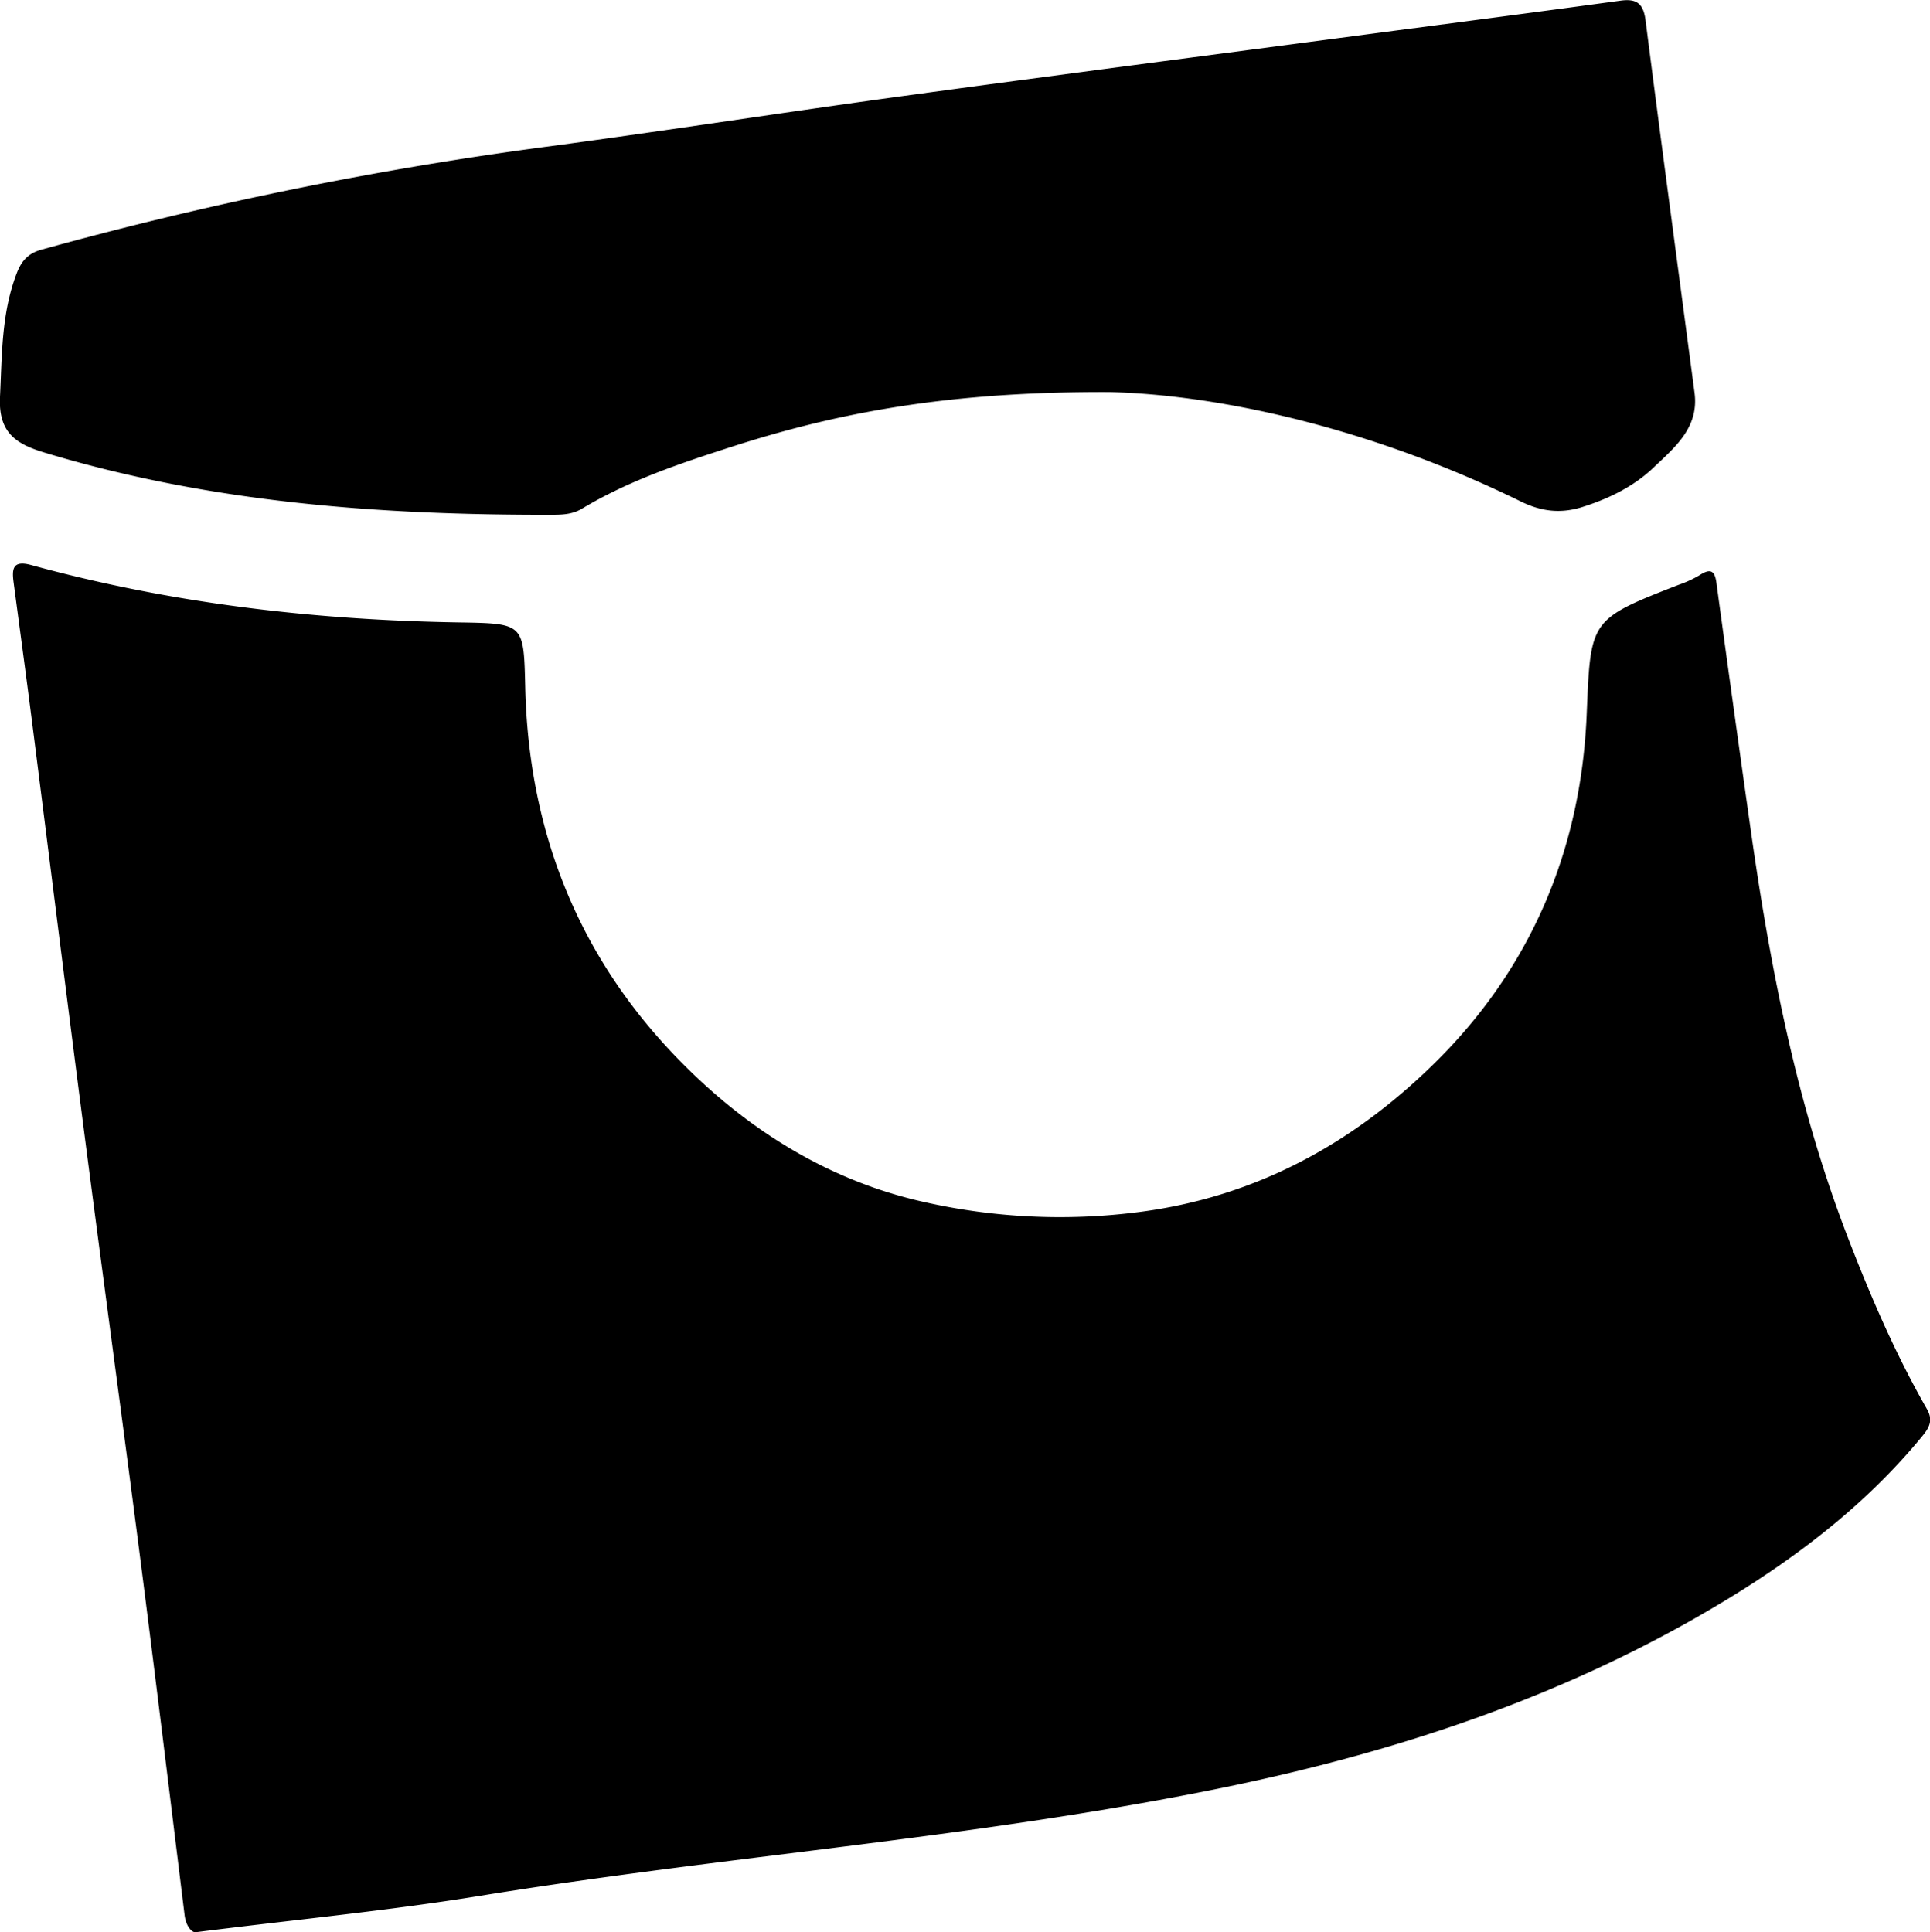 <svg id="Layer_1" data-name="Layer 1" xmlns="http://www.w3.org/2000/svg" viewBox="0 0 499.52 500.19"><title>logo</title><path d="M107.9,647.07c-.91,0-2.41-1.48-2.78-4.47-3.79-30.71-7.51-61.42-11.45-92.1-4.86-37.75-10-75.46-14.88-113.2-4.44-34.3-8.7-68.63-13.07-102.94-1.55-12.2-3.21-24.38-4.83-36.57-.47-3.5-.4-6,4.54-4.64C101.6,303.07,138.55,307.38,176,308c17.1.28,16.89.2,17.3,17,.88,36,12.95,67.76,37.77,94.15,17.82,18.93,39.29,32.84,64.6,38.69a159.5,159.5,0,0,0,56.55,2.78c30.35-3.92,55.46-17.84,76.58-38.69C453.53,397.51,466.48,367,468,332.16c1.05-24.84.59-24.85,23.83-33.9a28.87,28.87,0,0,0,5.41-2.49c3-1.95,4-1,4.39,2.22q4.23,31.13,8.63,62.24c5.15,36.65,12.12,72.84,25.57,107.54,5.84,15.08,12.23,29.87,20.28,43.91,1.69,3,.47,4.9-1.35,7.11-14,17-31.15,30.33-49.89,41.79-41.61,25.43-87.05,40.31-134.57,49.79-62.36,12.44-125.83,17.07-188.51,27.24C158,641.47,133.94,643.78,107.9,647.07Z" transform="translate(-57.35 -146.88)"/><path d="M344.59,248.38c-40.84-.17-69.68,5.06-98,14.2-13.36,4.31-26.56,8.72-38.66,16-2.4,1.43-5,1.56-7.73,1.56-44.47.09-88.53-3.13-131.4-16.12-7.31-2.21-11.91-5.15-11.45-14.42.53-10.84.34-21.54,4.3-31.91,1.27-3.33,3-5.22,6.39-6.17a962.05,962.05,0,0,1,132.47-26.89c30.16-4.06,60.23-8.75,90.38-12.87,39.86-5.45,79.76-10.62,119.64-15.91,22.08-2.92,44.17-5.78,66.24-8.8,4.25-.59,5.93.8,6.48,5.11,4.11,32.16,8.44,64.29,12.68,96.43,1.18,9-5.12,14.08-10.57,19.29-5.09,4.87-11.45,8-18.2,10.16-5.62,1.82-10.63,1.38-16.22-1.36C414,258.51,374.73,249.15,344.59,248.38Z" transform="translate(-57.35 -146.88)"/></svg>